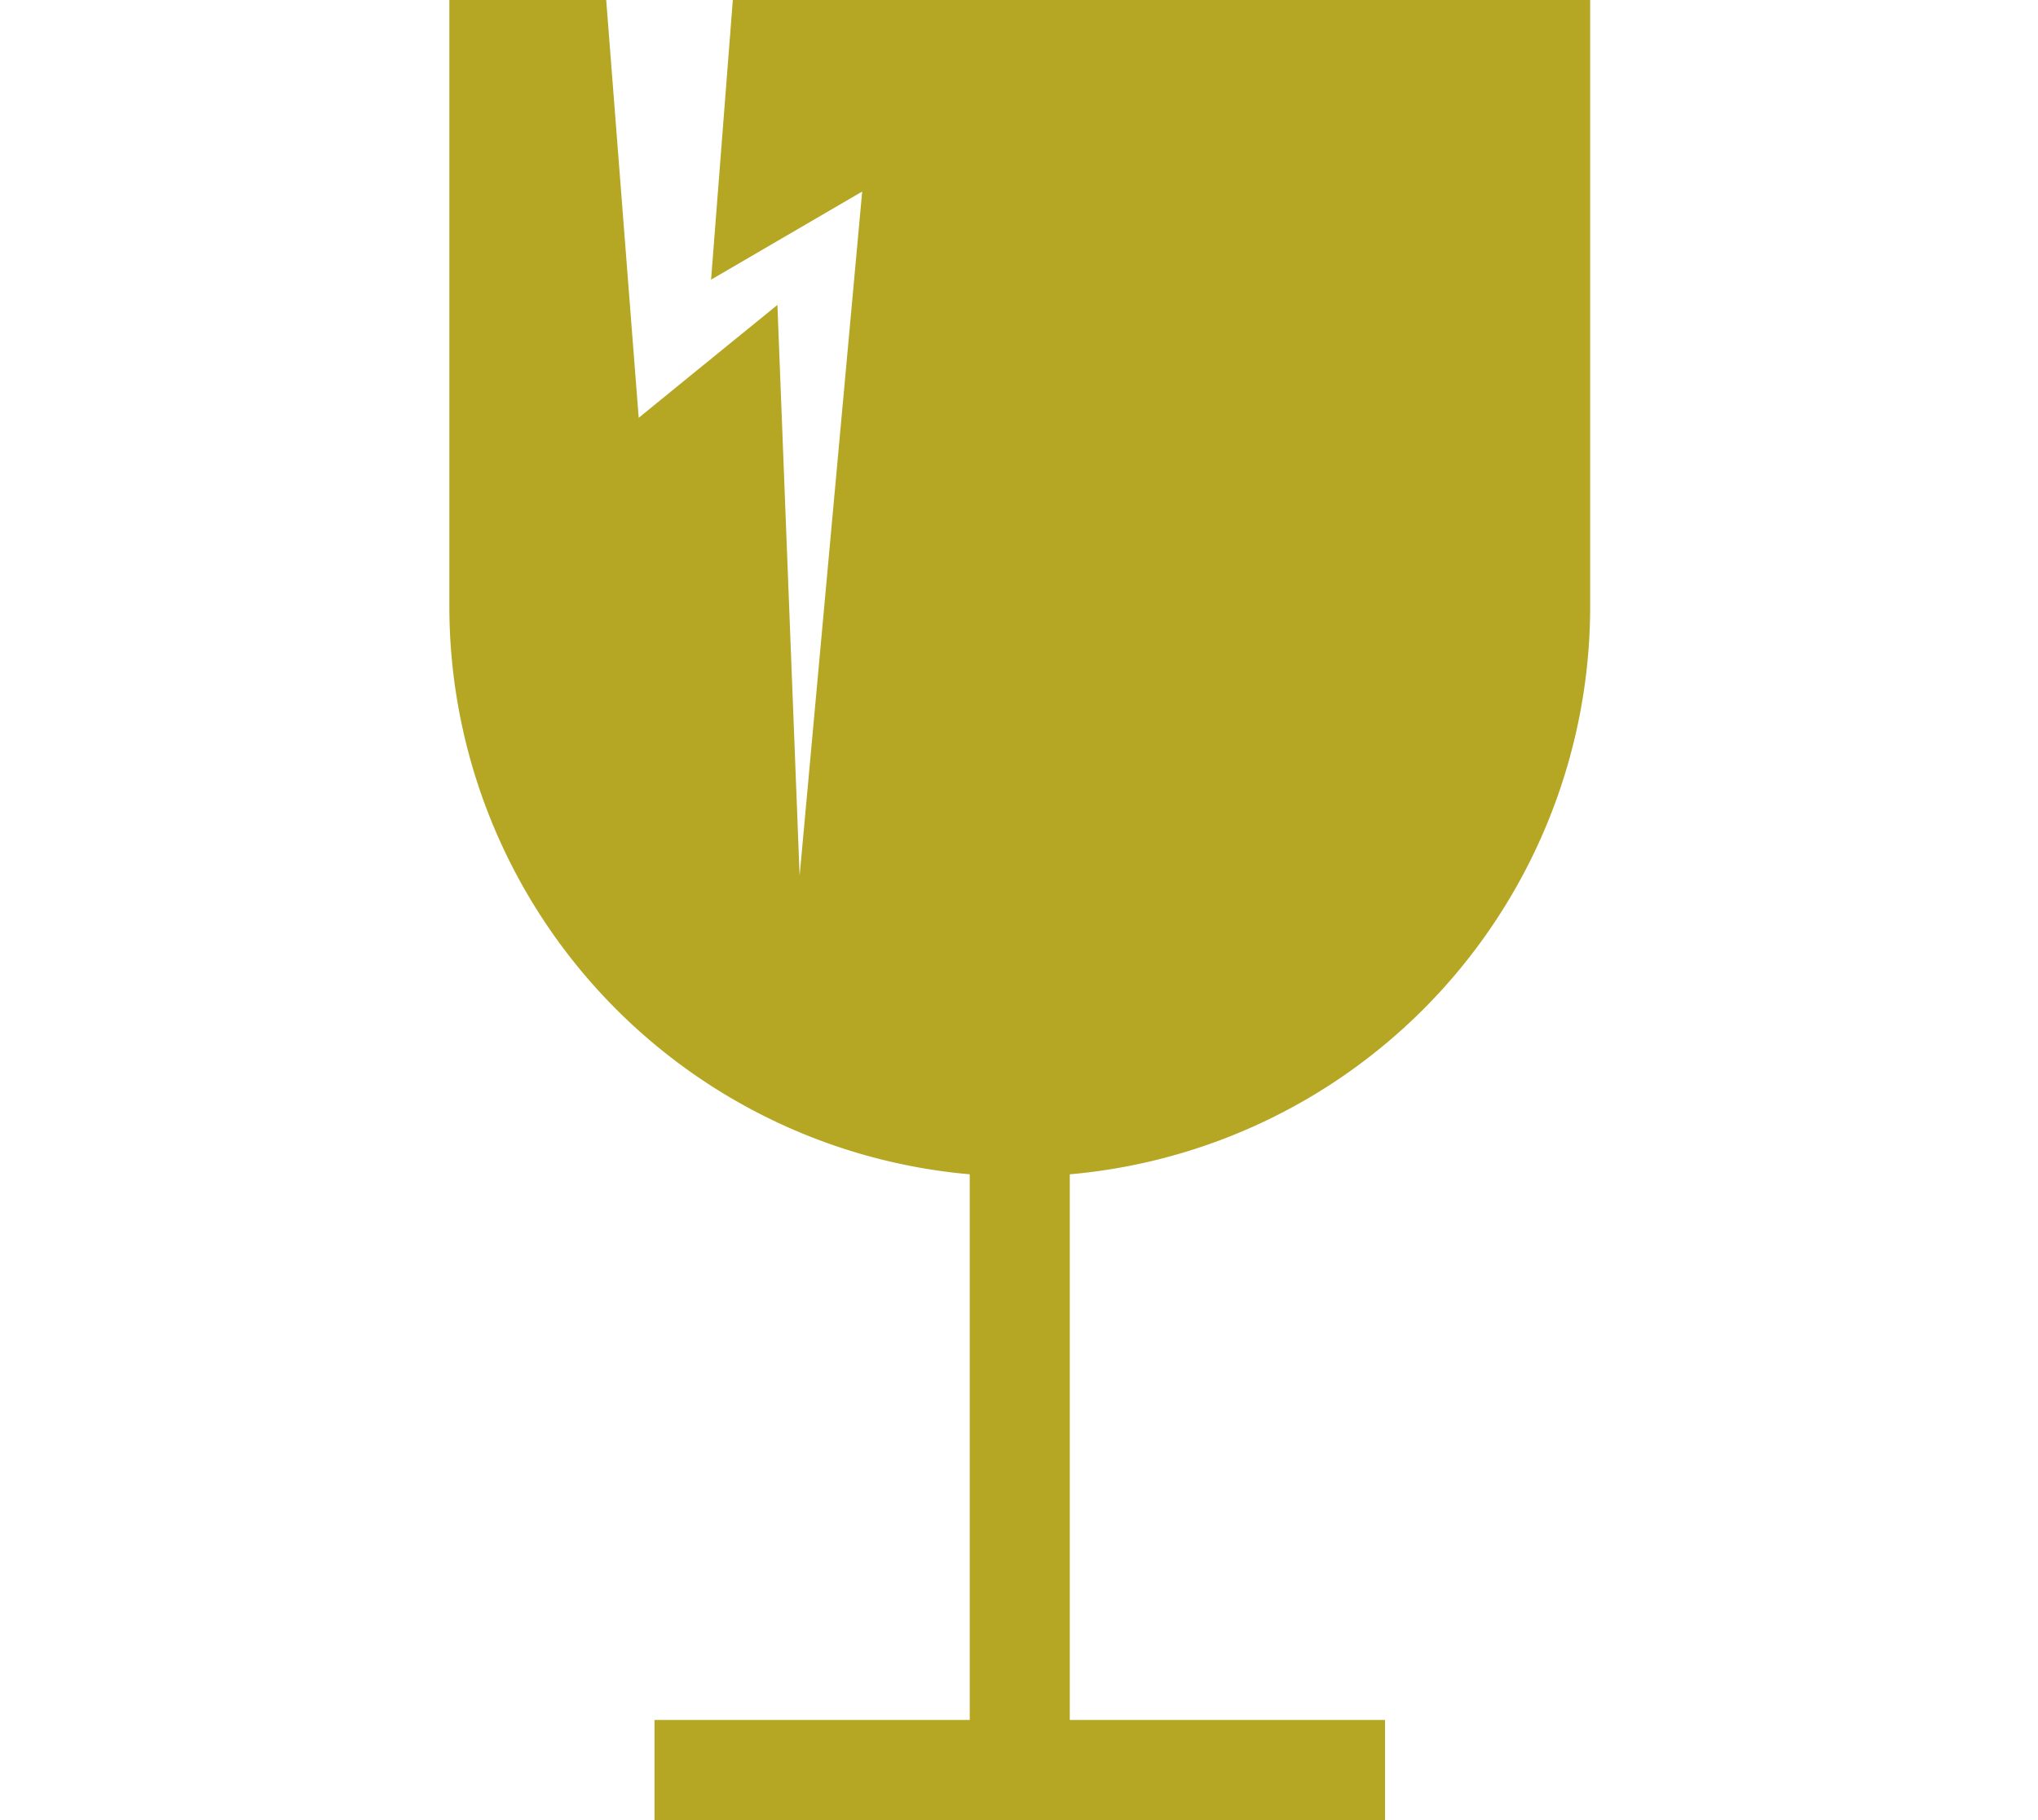 <svg xmlns="http://www.w3.org/2000/svg" xmlns:xlink="http://www.w3.org/1999/xlink" width="206" height="184" viewBox="0 0 206 184">
  <defs>
    <clipPath id="clip-path">
      <rect id="Rectangle_102" data-name="Rectangle 102" width="206" height="184" transform="translate(799 449.092)" fill="#fff" stroke="#707070" stroke-width="1"/>
    </clipPath>
  </defs>
  <g id="Mask_Group_5" data-name="Mask Group 5" transform="translate(-799 -449.092)" clip-path="url(#clip-path)">
    <path id="fragile-broken-svgrepo-com" d="M73.869,0,71.664,28.364l15.273-8.907L80.613,88.632,78.368,30.92l-8.814,7.168L64.348,42.33l-.567-7.27L61.056,0H45.209V61.395a57.652,57.652,0,0,0,52.6,57.417v55.164H65.944v10.116h73.84V173.976H107.922V118.813a57.651,57.651,0,0,0,52.6-57.418V0Z" transform="translate(799.212 449)" fill="#b5a624"/>
  </g>
</svg>
